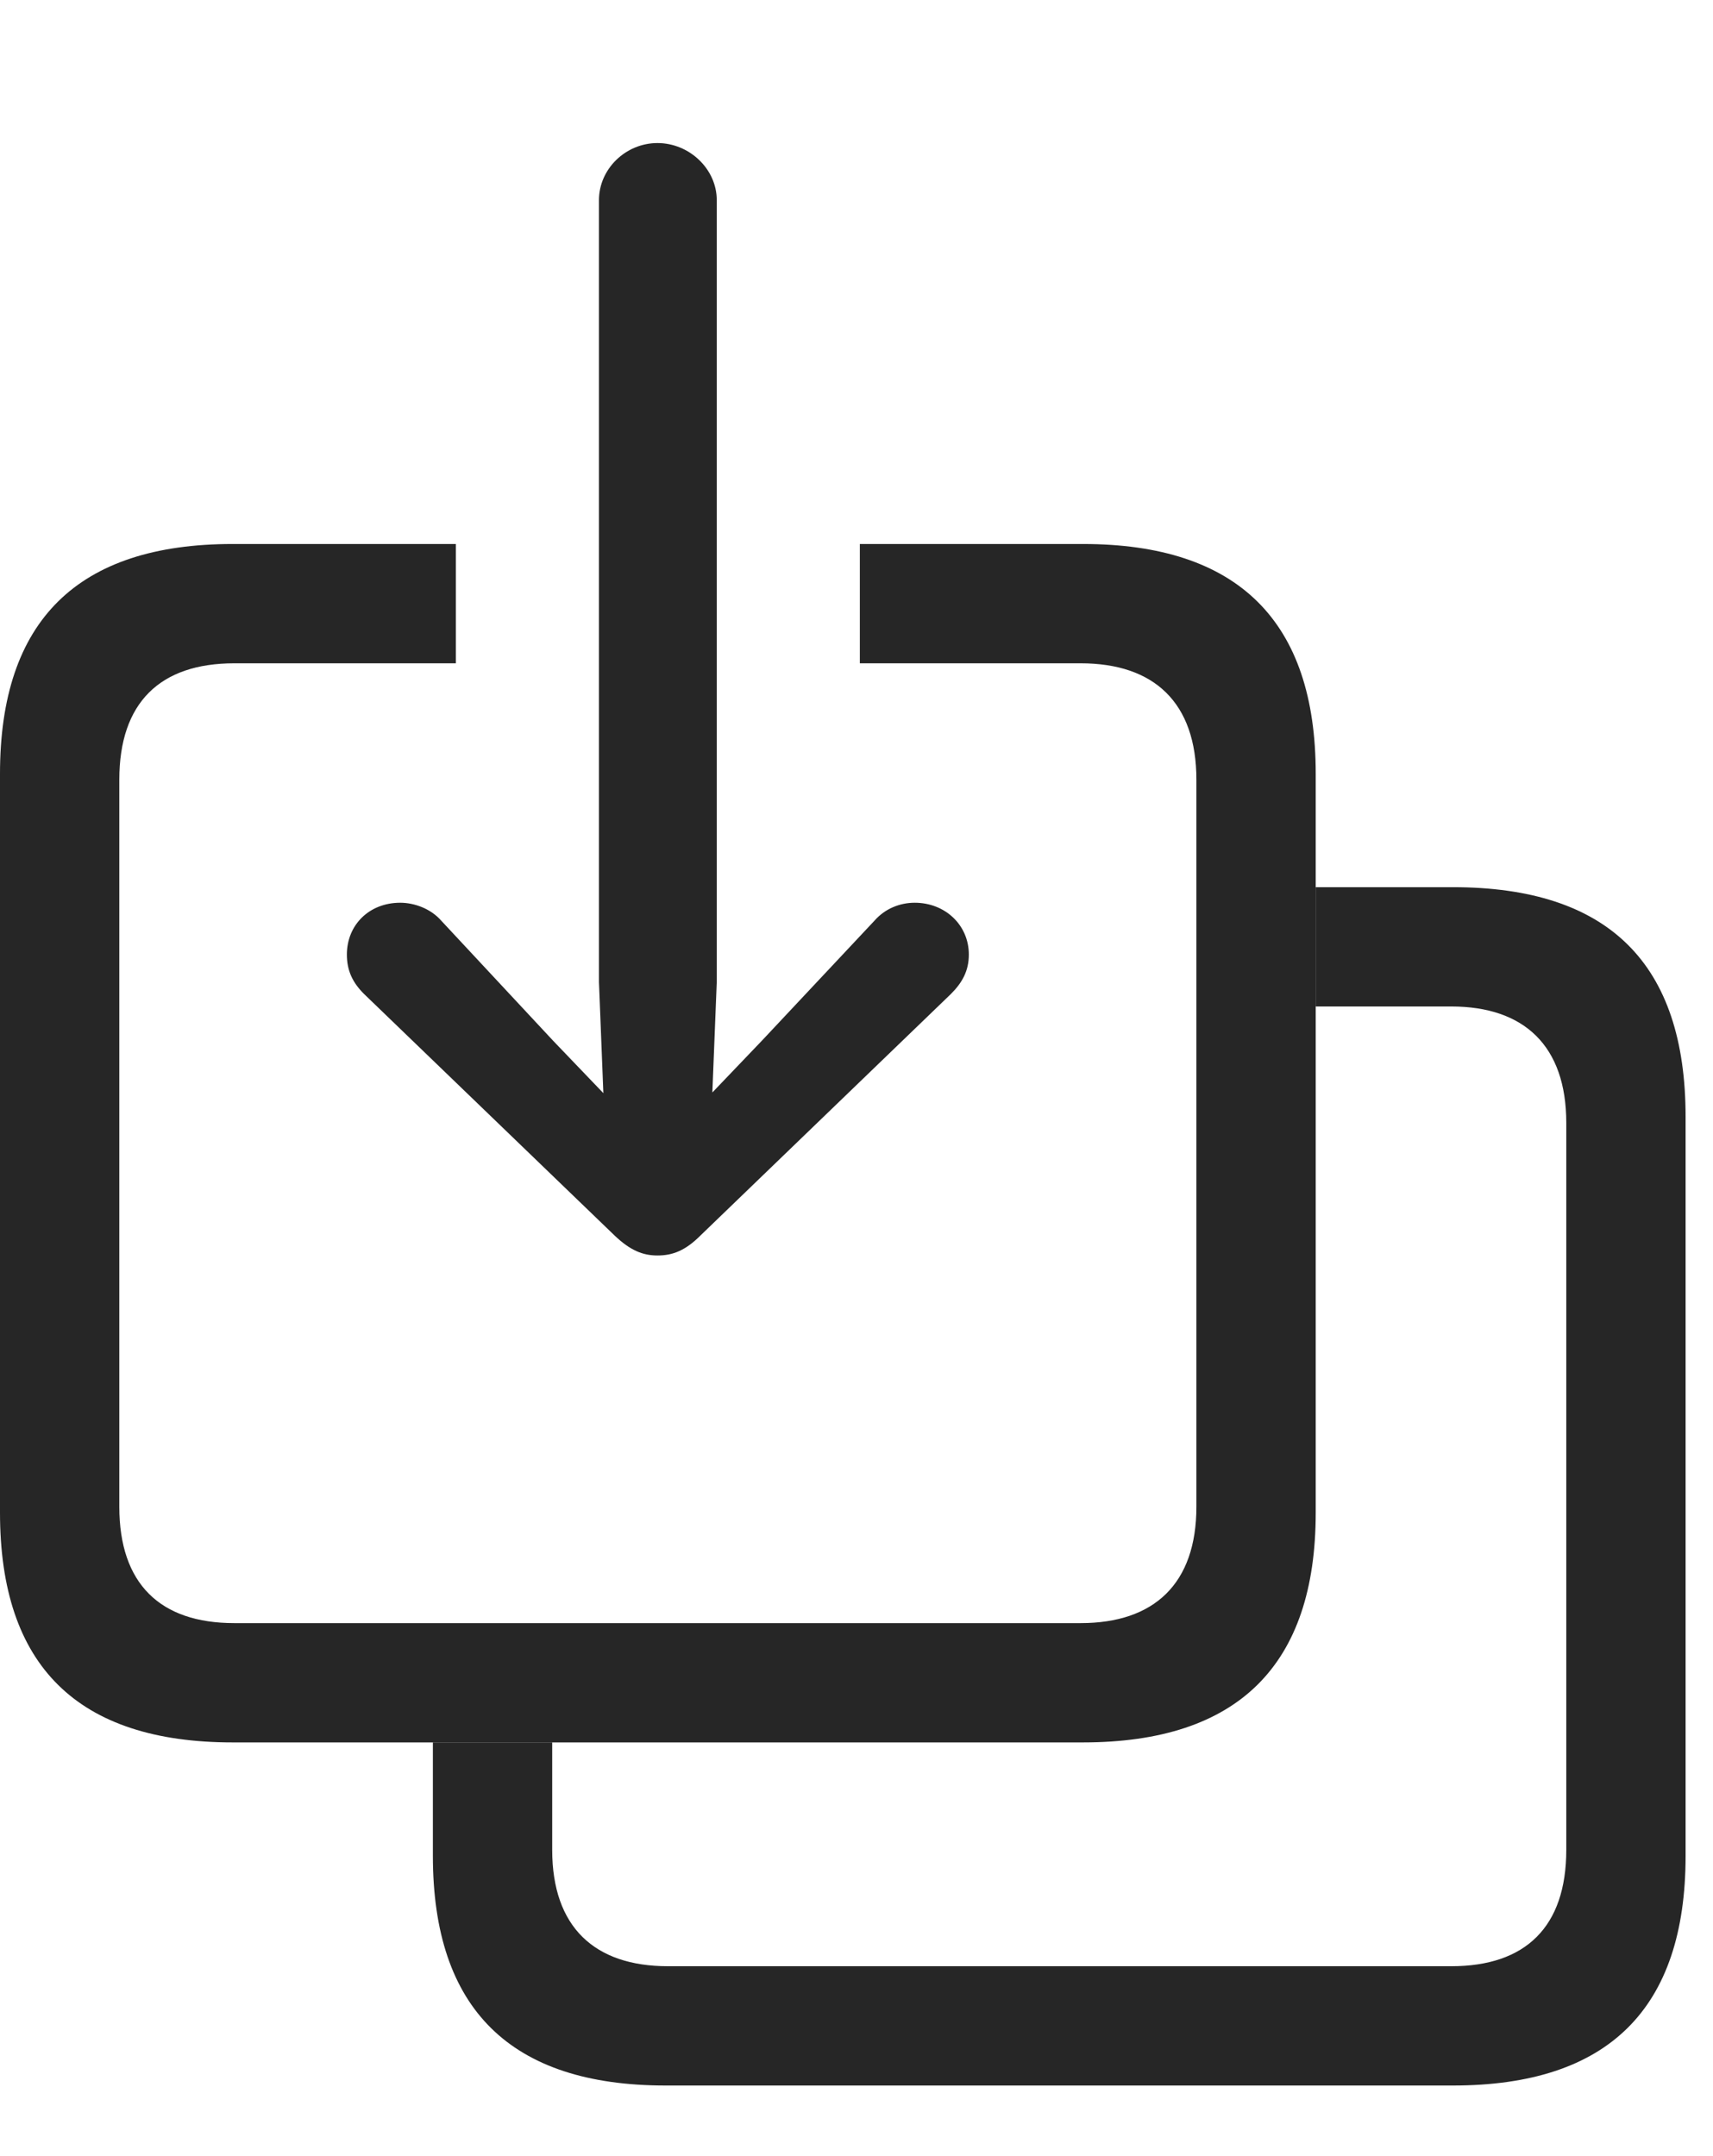 <?xml version="1.0" encoding="UTF-8"?>
<!--Generator: Apple Native CoreSVG 232.5-->
<!DOCTYPE svg
PUBLIC "-//W3C//DTD SVG 1.1//EN"
       "http://www.w3.org/Graphics/SVG/1.1/DTD/svg11.dtd">
<svg version="1.1" xmlns="http://www.w3.org/2000/svg" xmlns:xlink="http://www.w3.org/1999/xlink" width="22.568" height="28.408">
 <g>
  <rect height="28.408" opacity="0" width="22.568" x="0" y="0"/>
  <path d="M22.207 14.717L22.207 24.453C22.207 26.475 21.182 27.48 19.141 27.48L8.77 27.48C6.729 27.48 5.703 26.475 5.703 24.453L5.703 22.959L7.275 22.959L7.275 24.375C7.275 25.391 7.832 25.908 8.799 25.908L19.121 25.908C20.098 25.908 20.635 25.391 20.635 24.375L20.635 14.795C20.635 13.779 20.078 13.262 19.121 13.262L17.334 13.262L17.334 11.69L19.141 11.69C21.191 11.69 22.207 12.695 22.207 14.717Z" fill="#000000" fill-opacity="0.85"/>
  <path d="M17.334 10.195L17.334 19.932C17.334 21.943 16.309 22.959 14.268 22.959L3.066 22.959C1.025 22.959 0 21.953 0 19.932L0 10.195C0 8.174 1.025 7.168 3.066 7.168L6.006 7.168L6.006 8.74L3.086 8.74C2.109 8.74 1.572 9.258 1.572 10.273L1.572 19.854C1.572 20.869 2.109 21.387 3.086 21.387L14.238 21.387C15.205 21.387 15.762 20.869 15.762 19.854L15.762 10.273C15.762 9.258 15.205 8.74 14.238 8.74L11.328 8.74L11.328 7.168L14.268 7.168C16.309 7.168 17.334 8.184 17.334 10.195Z" fill="#000000" fill-opacity="0.85"/>
  <path d="M8.662 16.543C8.867 16.543 9.033 16.475 9.229 16.279L12.529 13.096C12.676 12.949 12.764 12.793 12.764 12.578C12.764 12.188 12.451 11.895 12.051 11.895C11.855 11.895 11.66 11.973 11.523 12.129L10.039 13.711L9.385 14.395L9.443 12.94L9.443 2.637C9.443 2.227 9.082 1.885 8.662 1.885C8.242 1.885 7.891 2.227 7.891 2.637L7.891 12.94L7.949 14.404L7.285 13.711L5.811 12.129C5.674 11.973 5.459 11.895 5.273 11.895C4.863 11.895 4.57 12.188 4.57 12.578C4.57 12.793 4.648 12.949 4.795 13.096L8.096 16.279C8.301 16.475 8.467 16.543 8.662 16.543Z" fill="#000000" fill-opacity="0.85"/>
 </g>
</svg>
